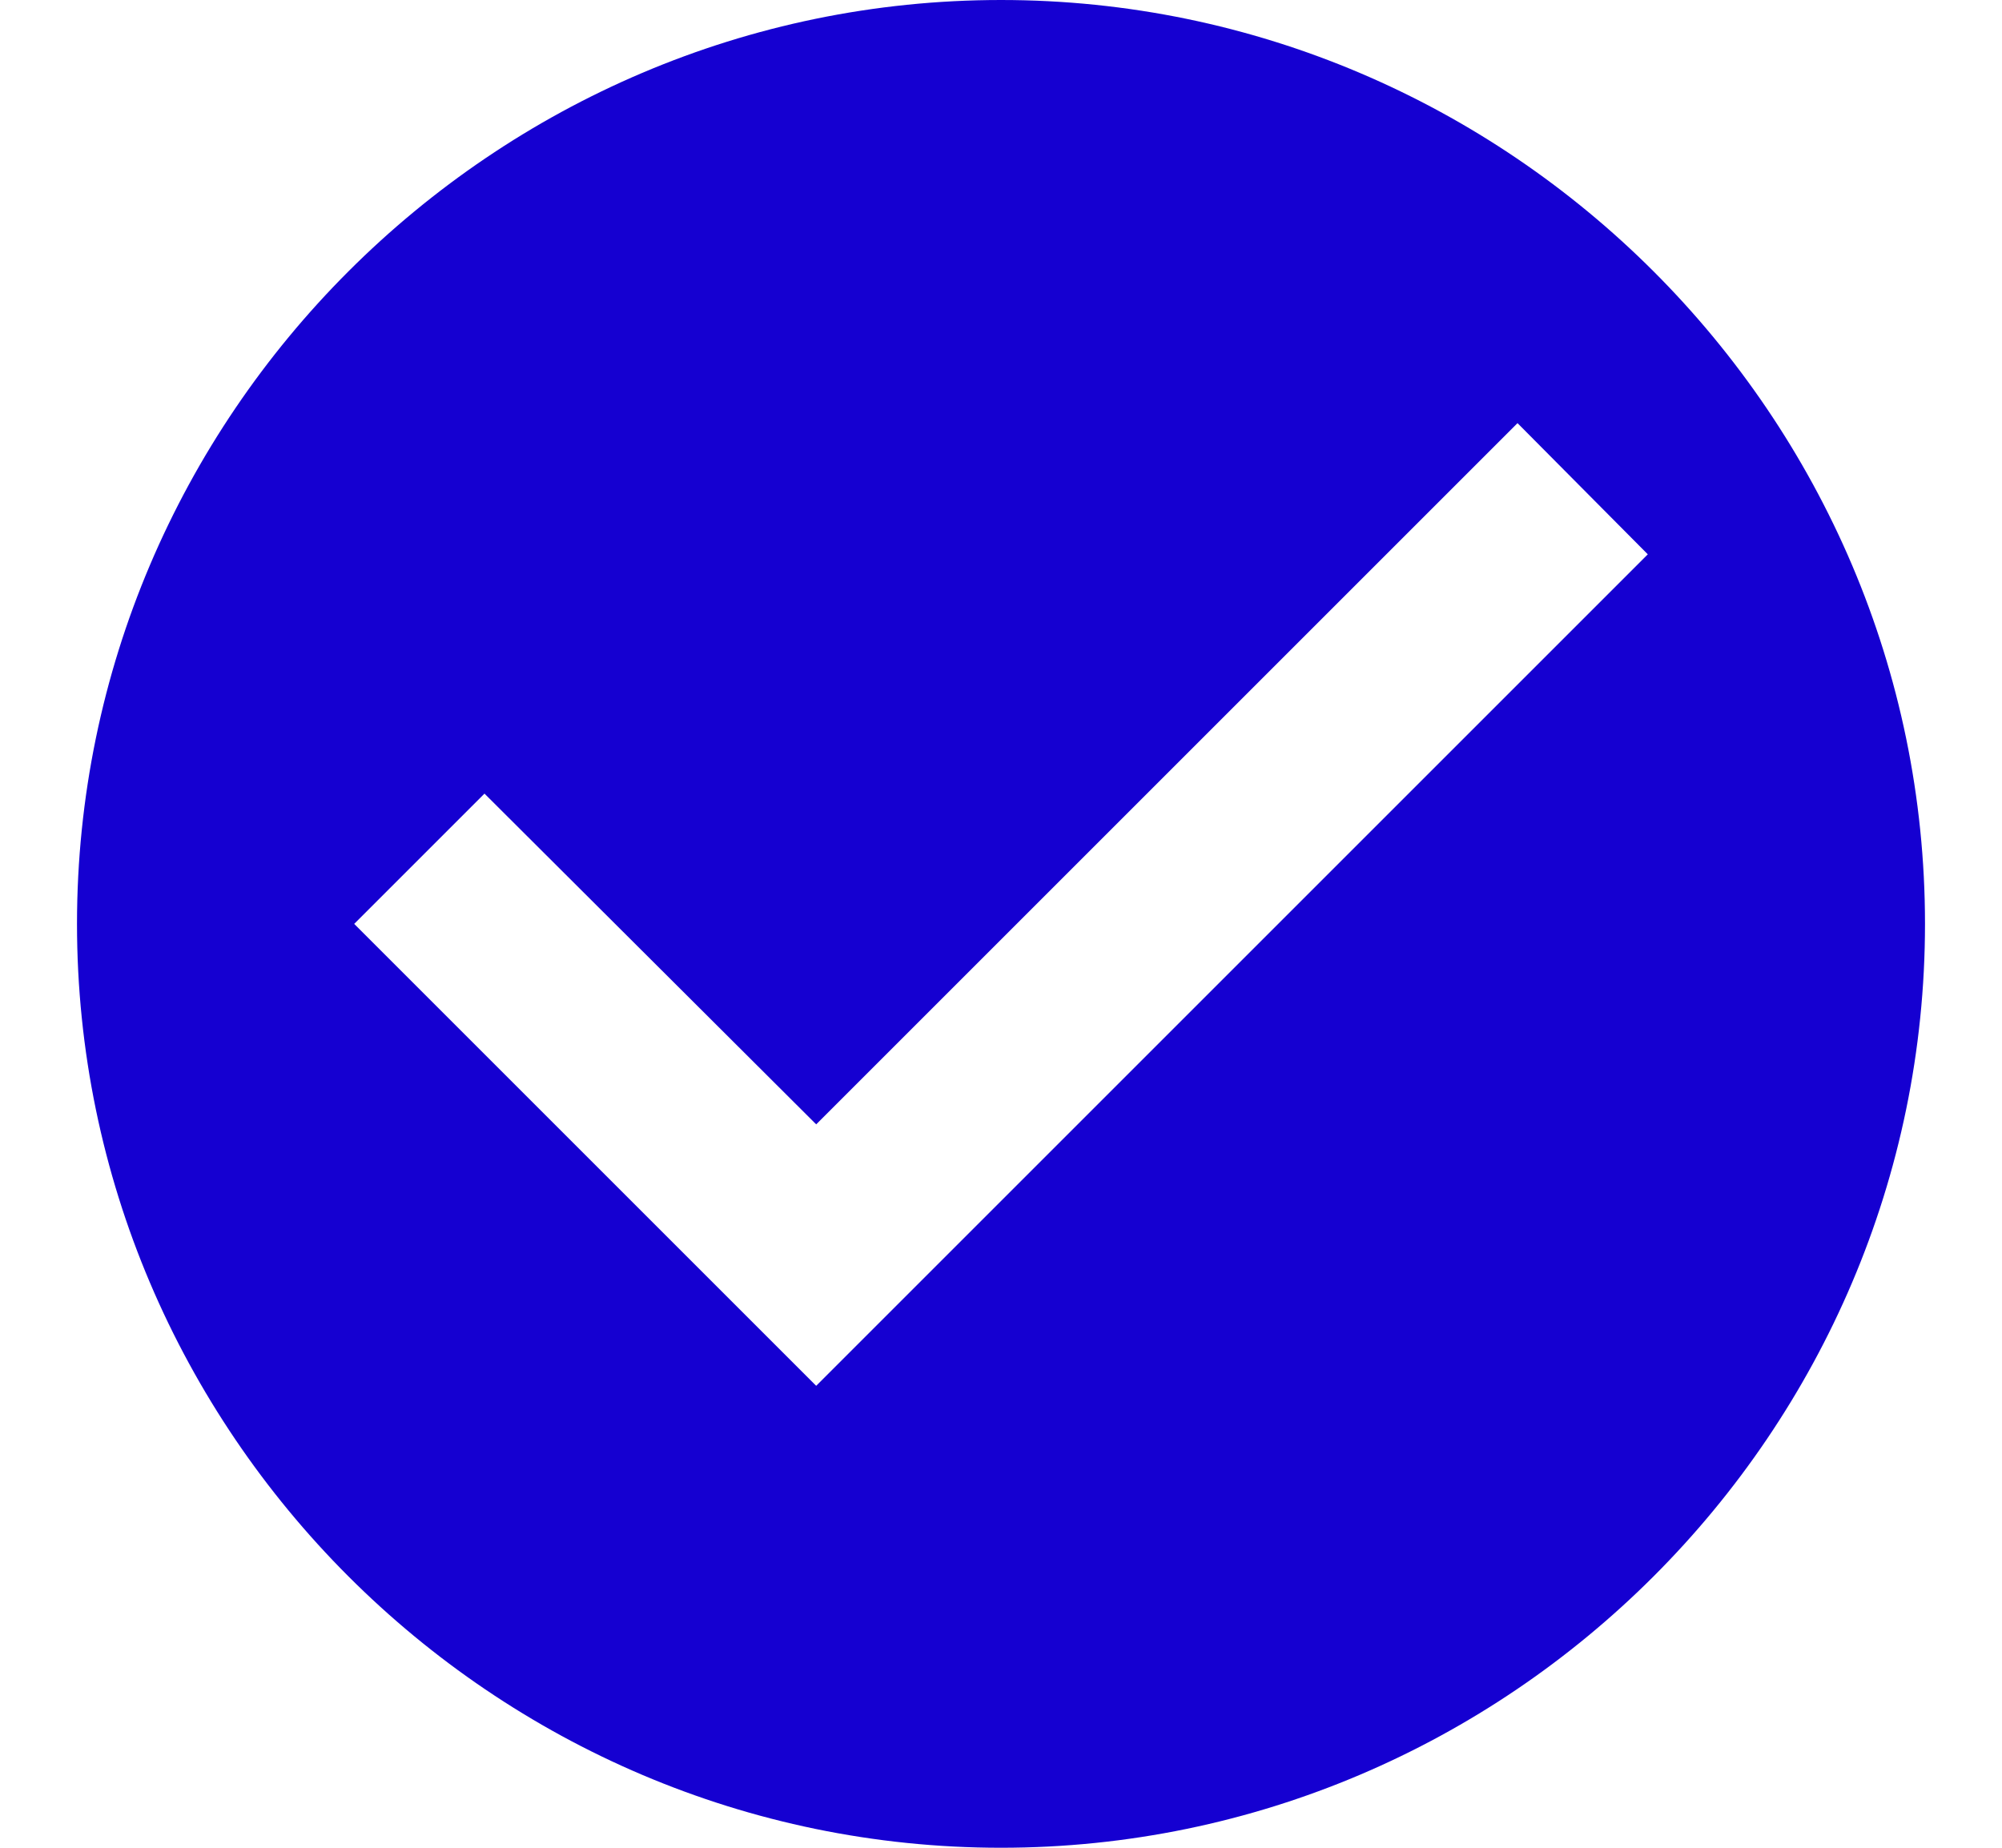 <svg width="13" height="12" viewBox="0 0 13 12" fill="none" xmlns="http://www.w3.org/2000/svg">
<path d="M6.5 0C3.2 0 0.5 2.7 0.5 6C0.5 9.3 3.2 12 6.5 12C9.8 12 12.5 9.3 12.5 6C12.5 2.7 9.8 0 6.5 0ZM5.3 9L2.3 6L3.146 5.154L5.3 7.302L9.854 2.748L10.7 3.6L5.3 9Z" fill="#1500D1"/>
</svg>
